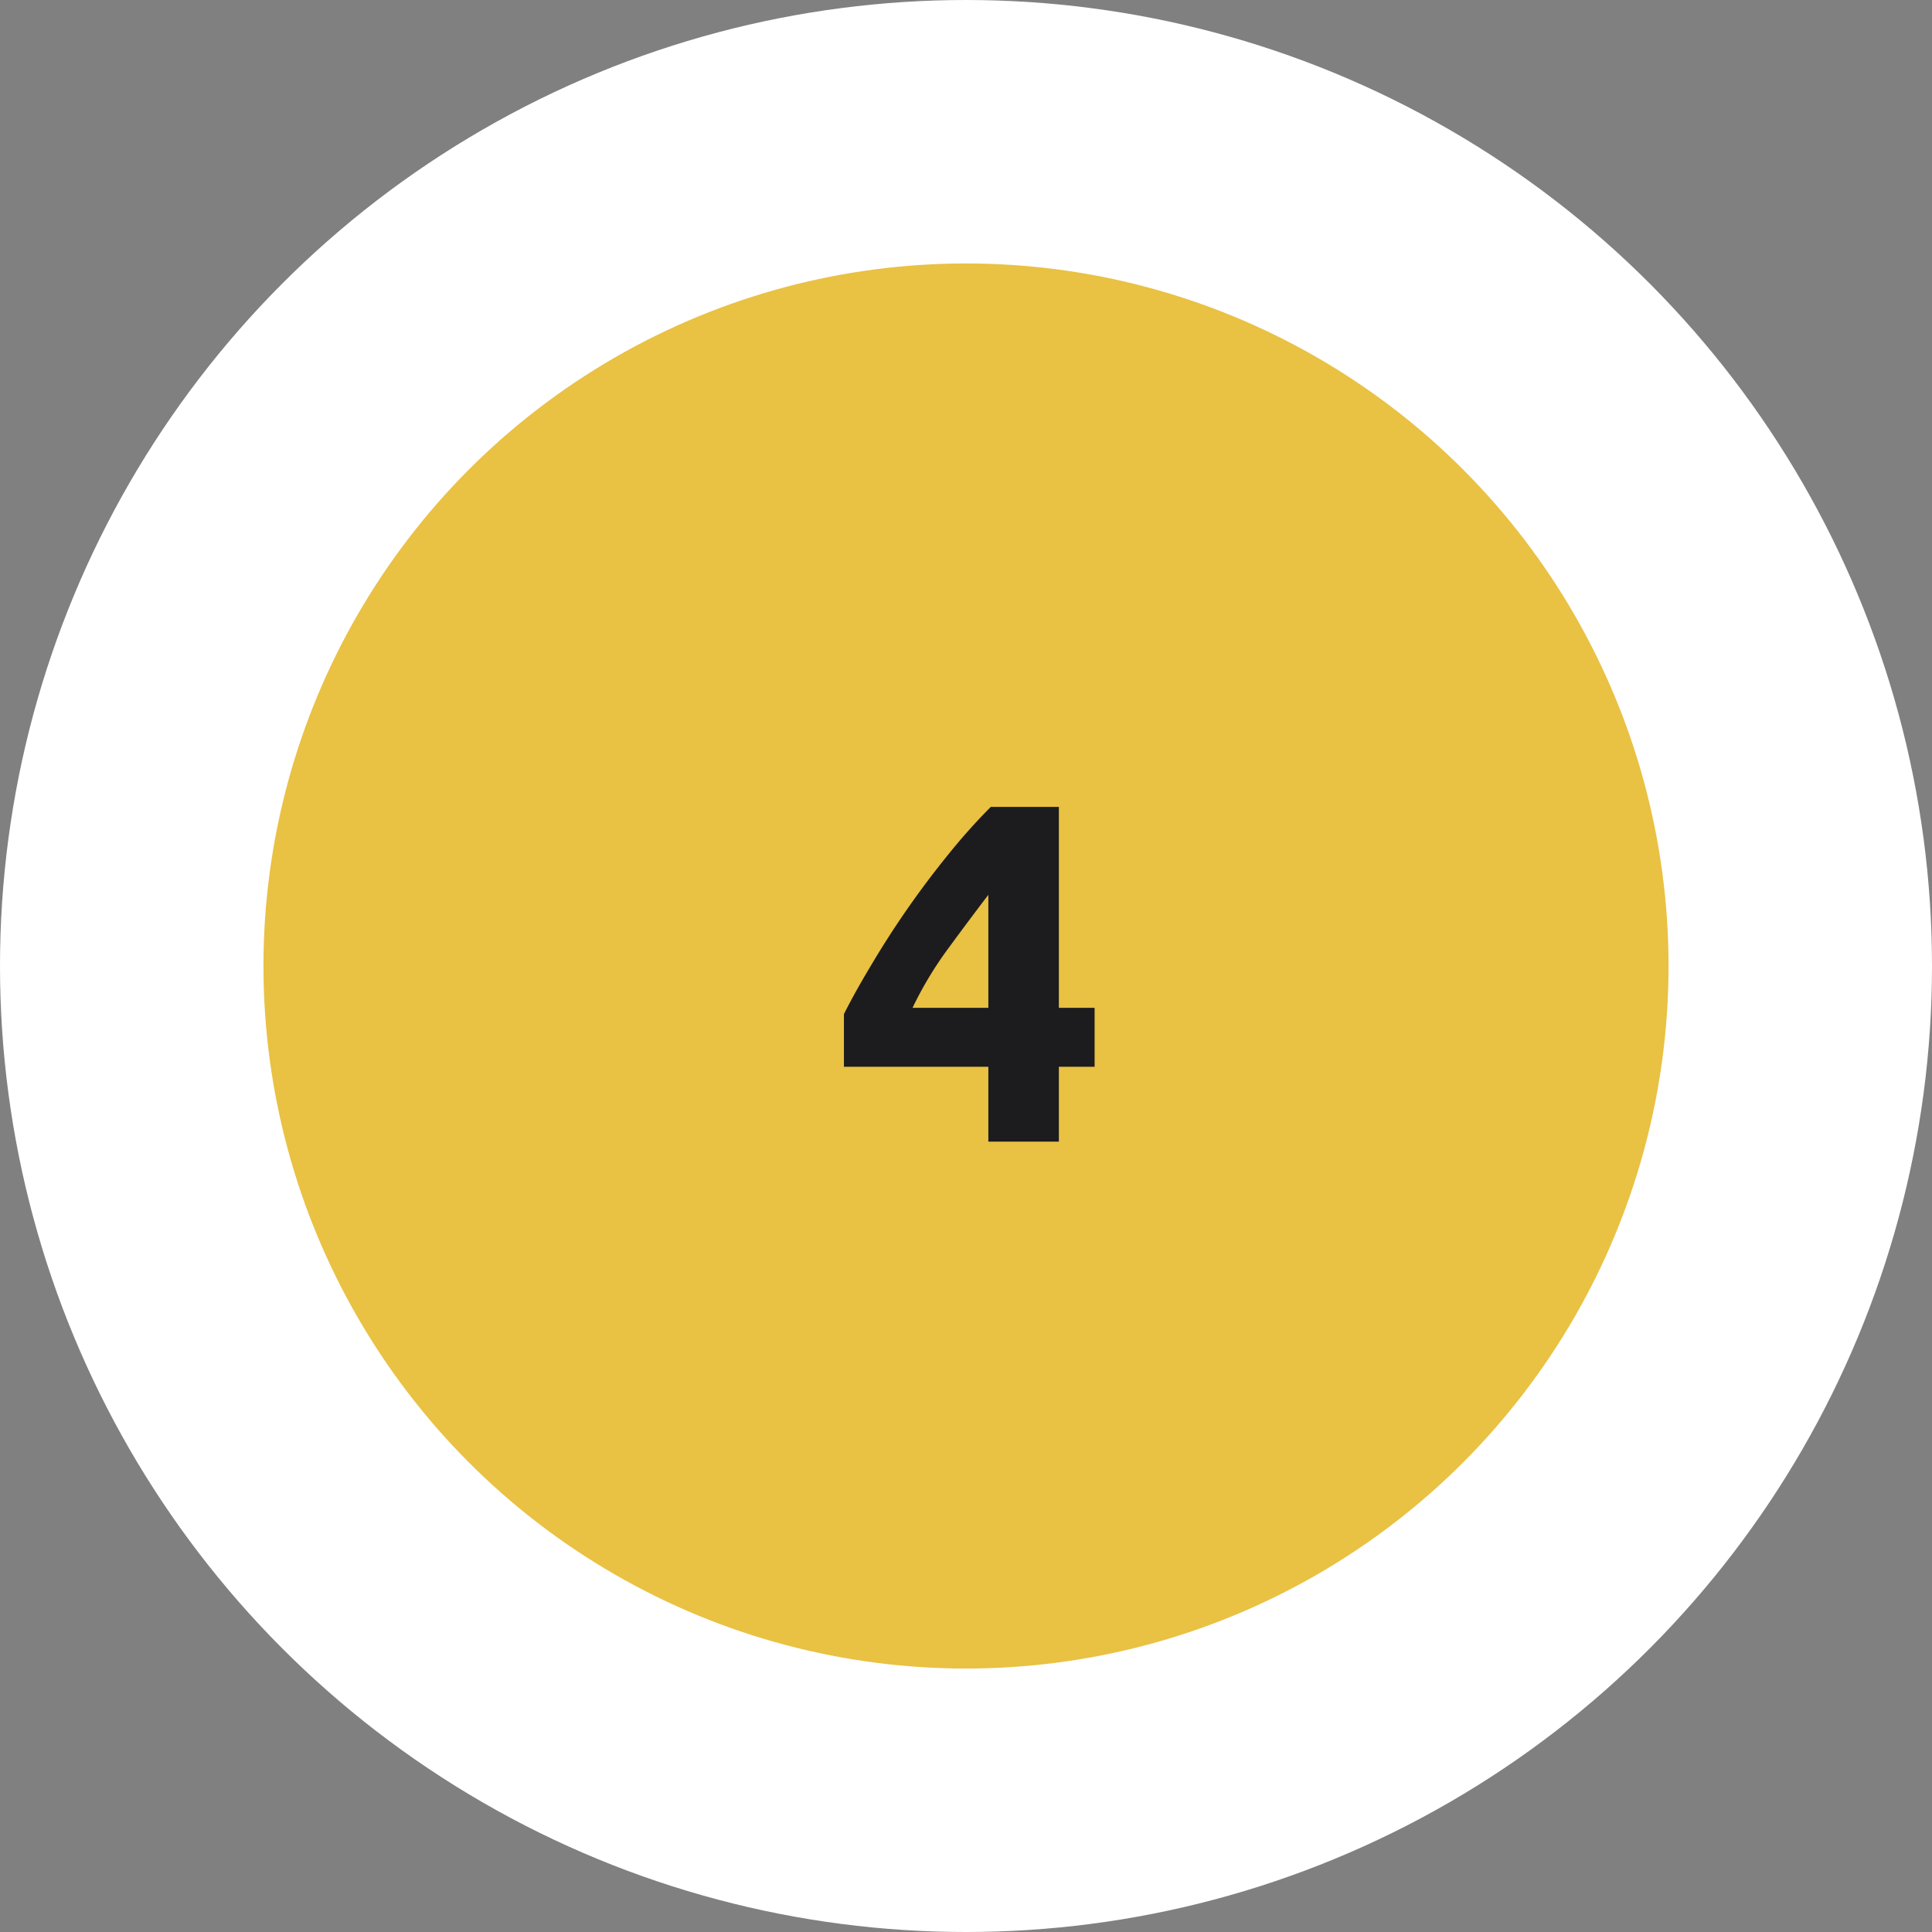 <svg width="88" height="88" fill="none" xmlns="http://www.w3.org/2000/svg"><rect width="100%" height="100%" fill="#808080" stroke="none"/><circle cx="44" cy="44" r="44" fill="#fff"/><circle cx="44" cy="44" r="32" fill="#E9C143"/><path d="M45.018 40.758c-.572.748-1.18 1.562-1.826 2.442a16.771 16.771 0 00-1.628 2.706h3.454v-5.148zm3.212-4.004v9.152h1.628v2.684H48.23V52h-3.212v-3.41H38.44v-2.398c.323-.645.726-1.371 1.21-2.178a41.852 41.852 0 013.498-5.038 27.51 27.51 0 011.98-2.222h3.102z" fill="#1C1C1E"/></svg>